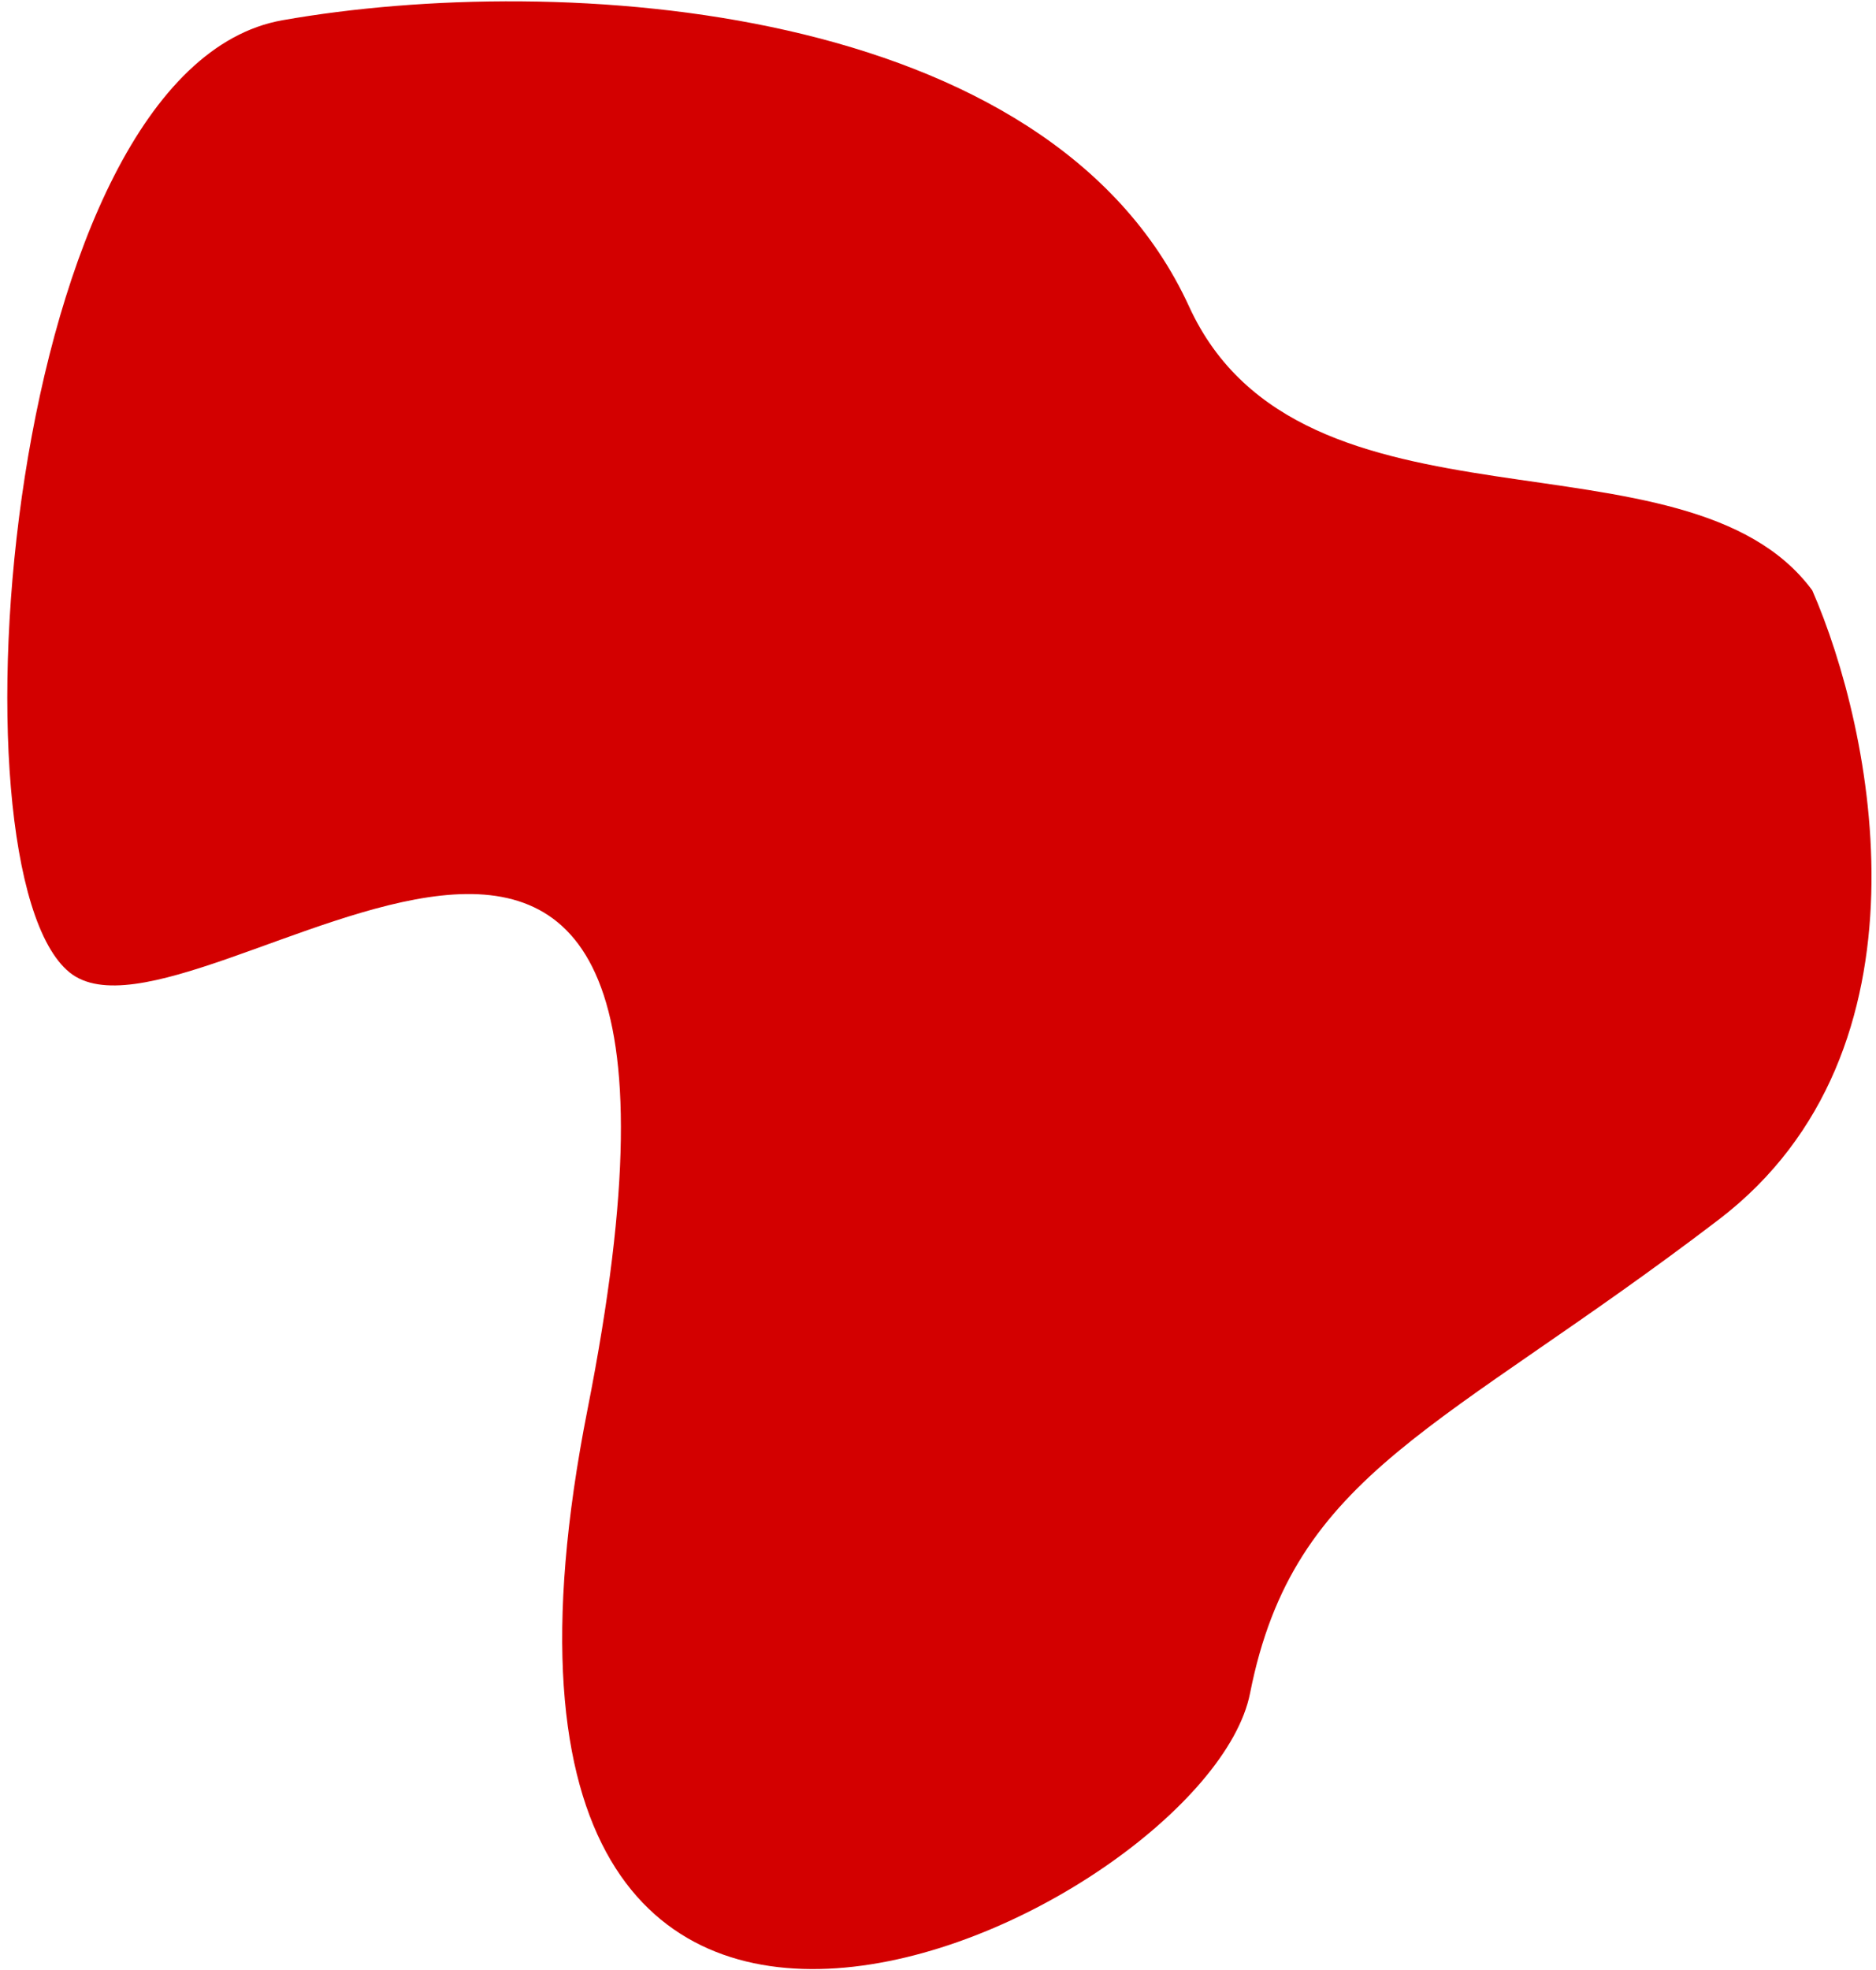 <svg width="241" height="253" viewBox="0 0 241 253" fill="none" xmlns="http://www.w3.org/2000/svg">
<path d="M220.787 156.611C249.2 134.932 240.643 93.707 232.813 75.805C216.681 53.952 167.126 70.714 152.757 39.361C134.795 0.169 71.979 -3.696 36.29 2.598C0.6 8.891 -7.166 111.794 8.933 124.857C25.031 137.92 98.04 66.785 75.475 180.979C52.91 295.174 154.945 245.971 160.587 217.423C166.228 188.874 185.271 183.711 220.787 156.611Z" fill="#D30000"/>
</svg>
